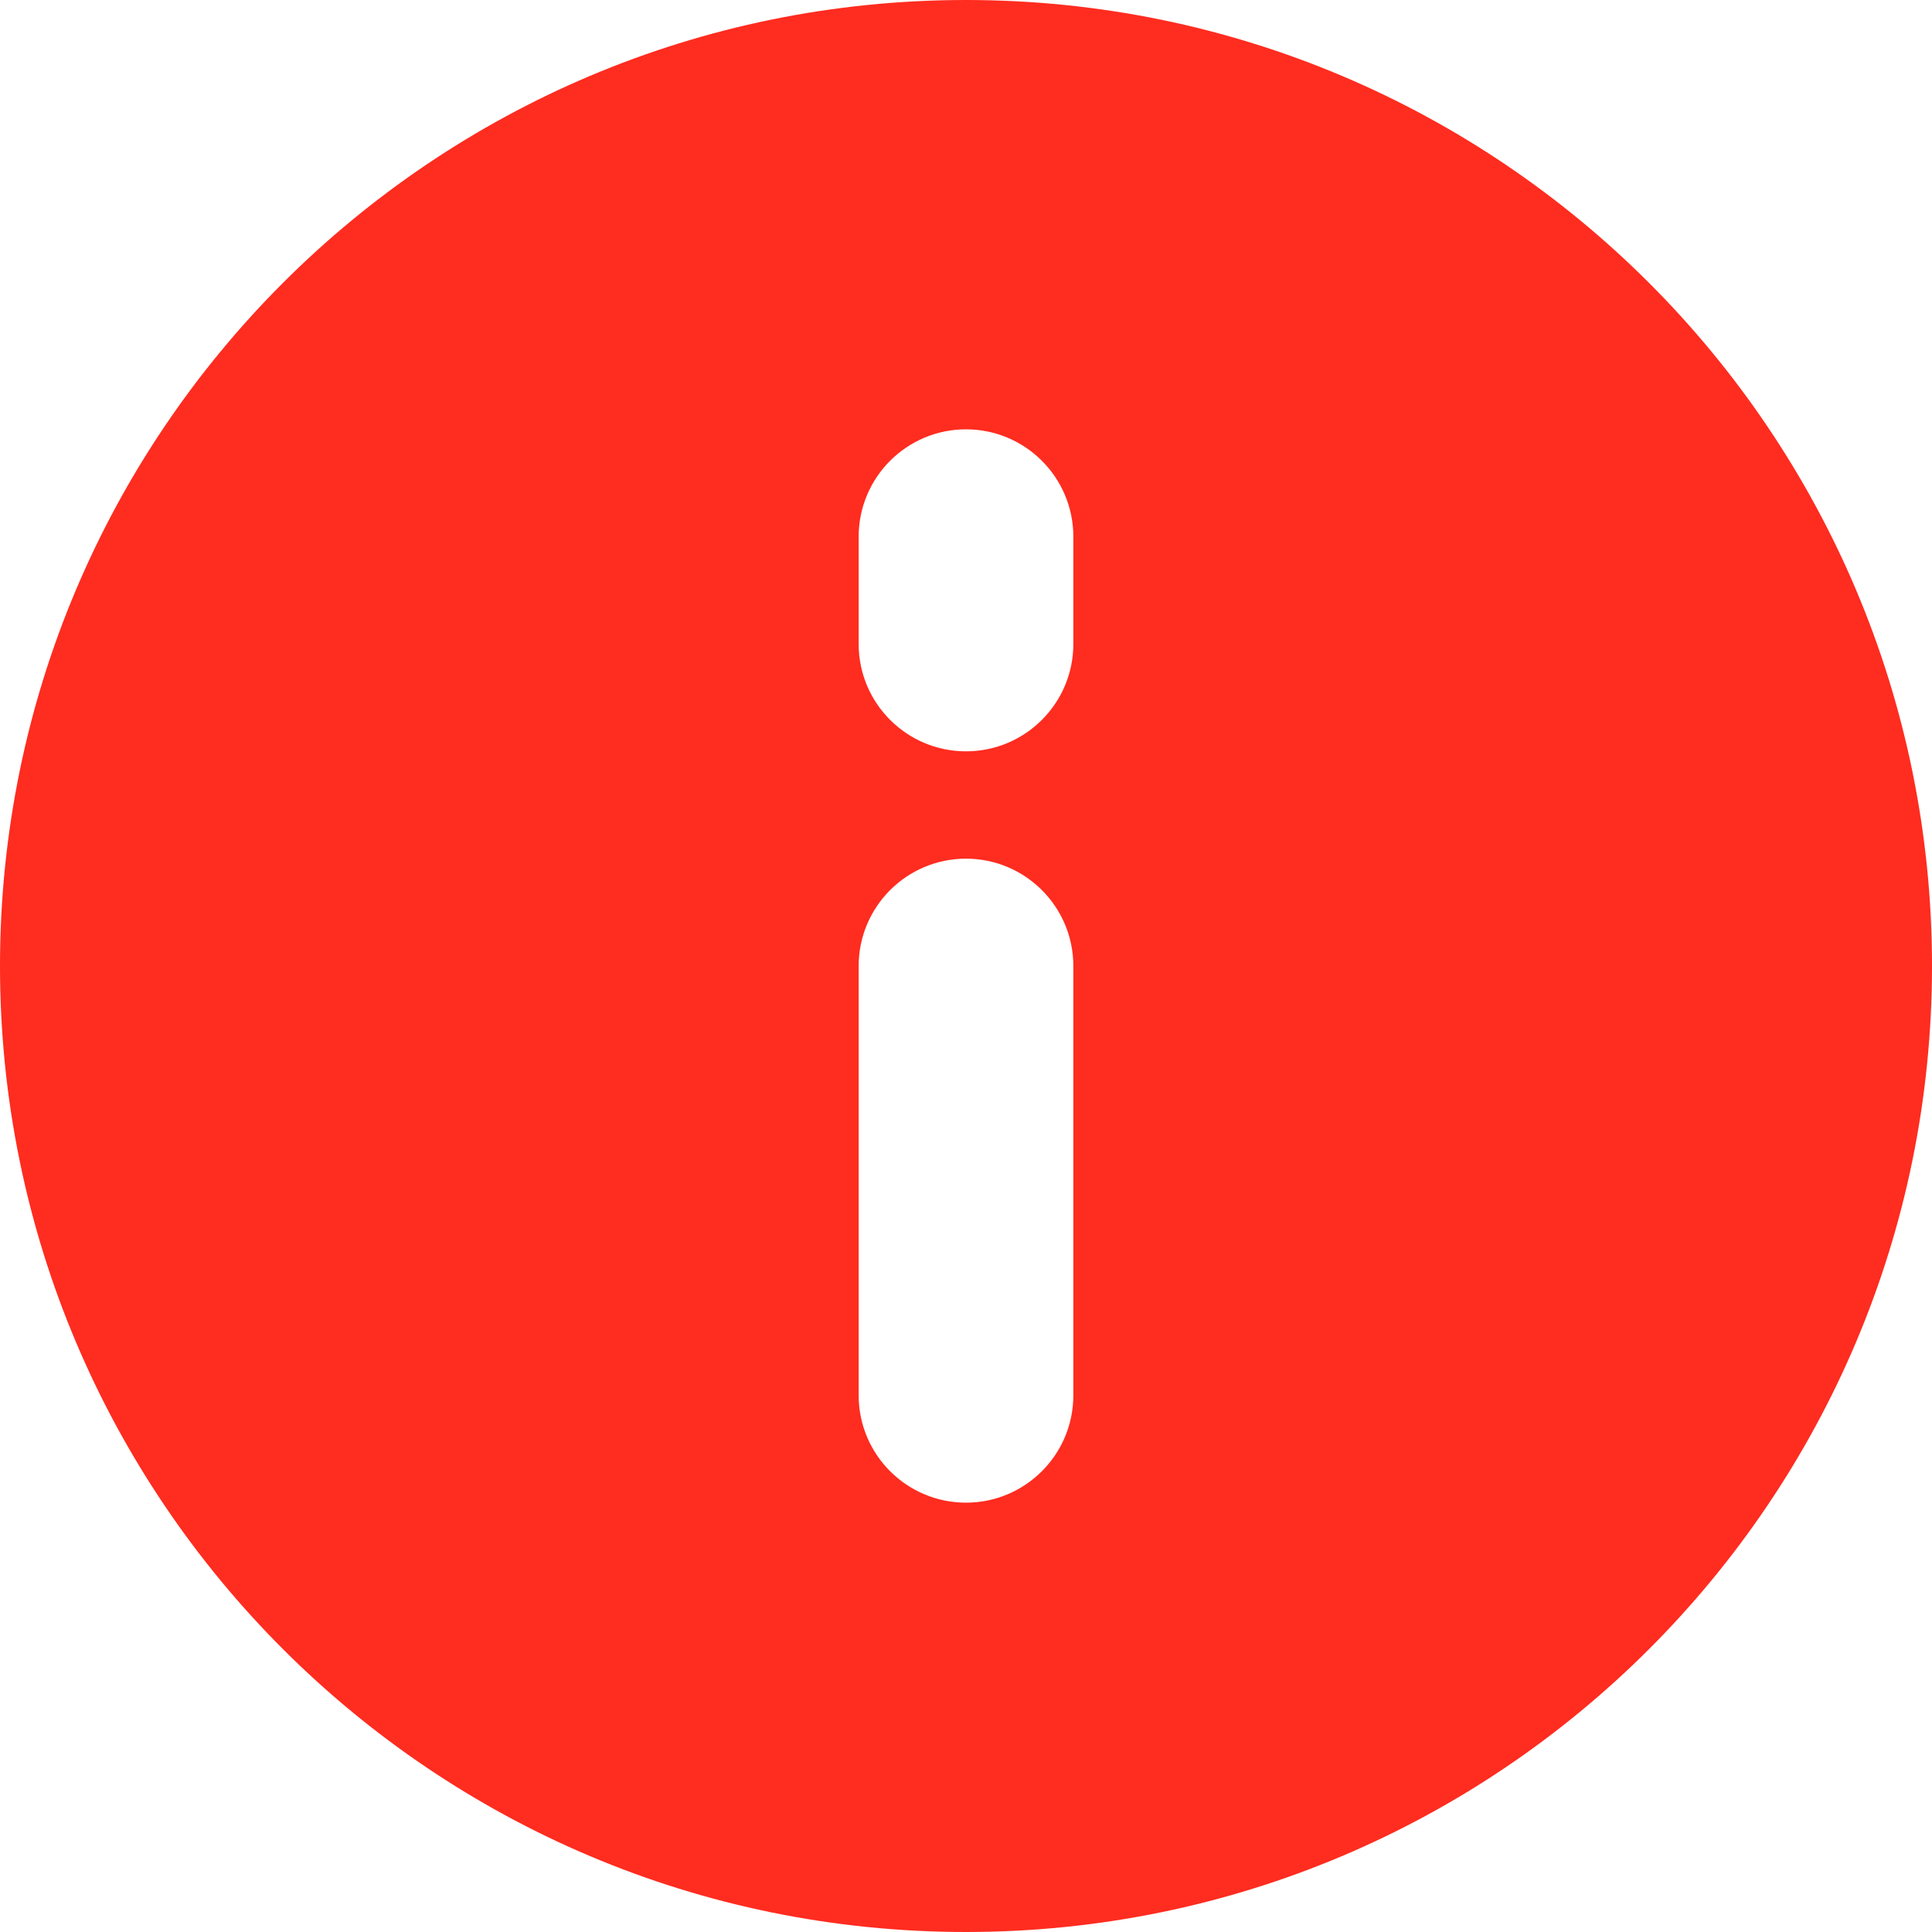 <svg width="18" height="18" viewBox="0 0 18 18" fill="none" xmlns="http://www.w3.org/2000/svg">
<path fill-rule="evenodd" clip-rule="evenodd" d="M18 9C18 13.971 13.971 18 9 18C4.029 18 0 13.971 0 9C0 4.029 4.029 0 9 0C13.971 0 18 4.029 18 9ZM9 14C8.448 14 8 13.552 8 13V9C8 8.448 8.448 8 9 8C9.552 8 10 8.448 10 9V13C10 13.552 9.552 14 9 14ZM8 6C8 6.552 8.448 7 9 7C9.552 7 10 6.552 10 6V5C10 4.448 9.552 4 9 4C8.448 4 8 4.448 8 5V6Z" fill="#FF2C20"/>
</svg>
